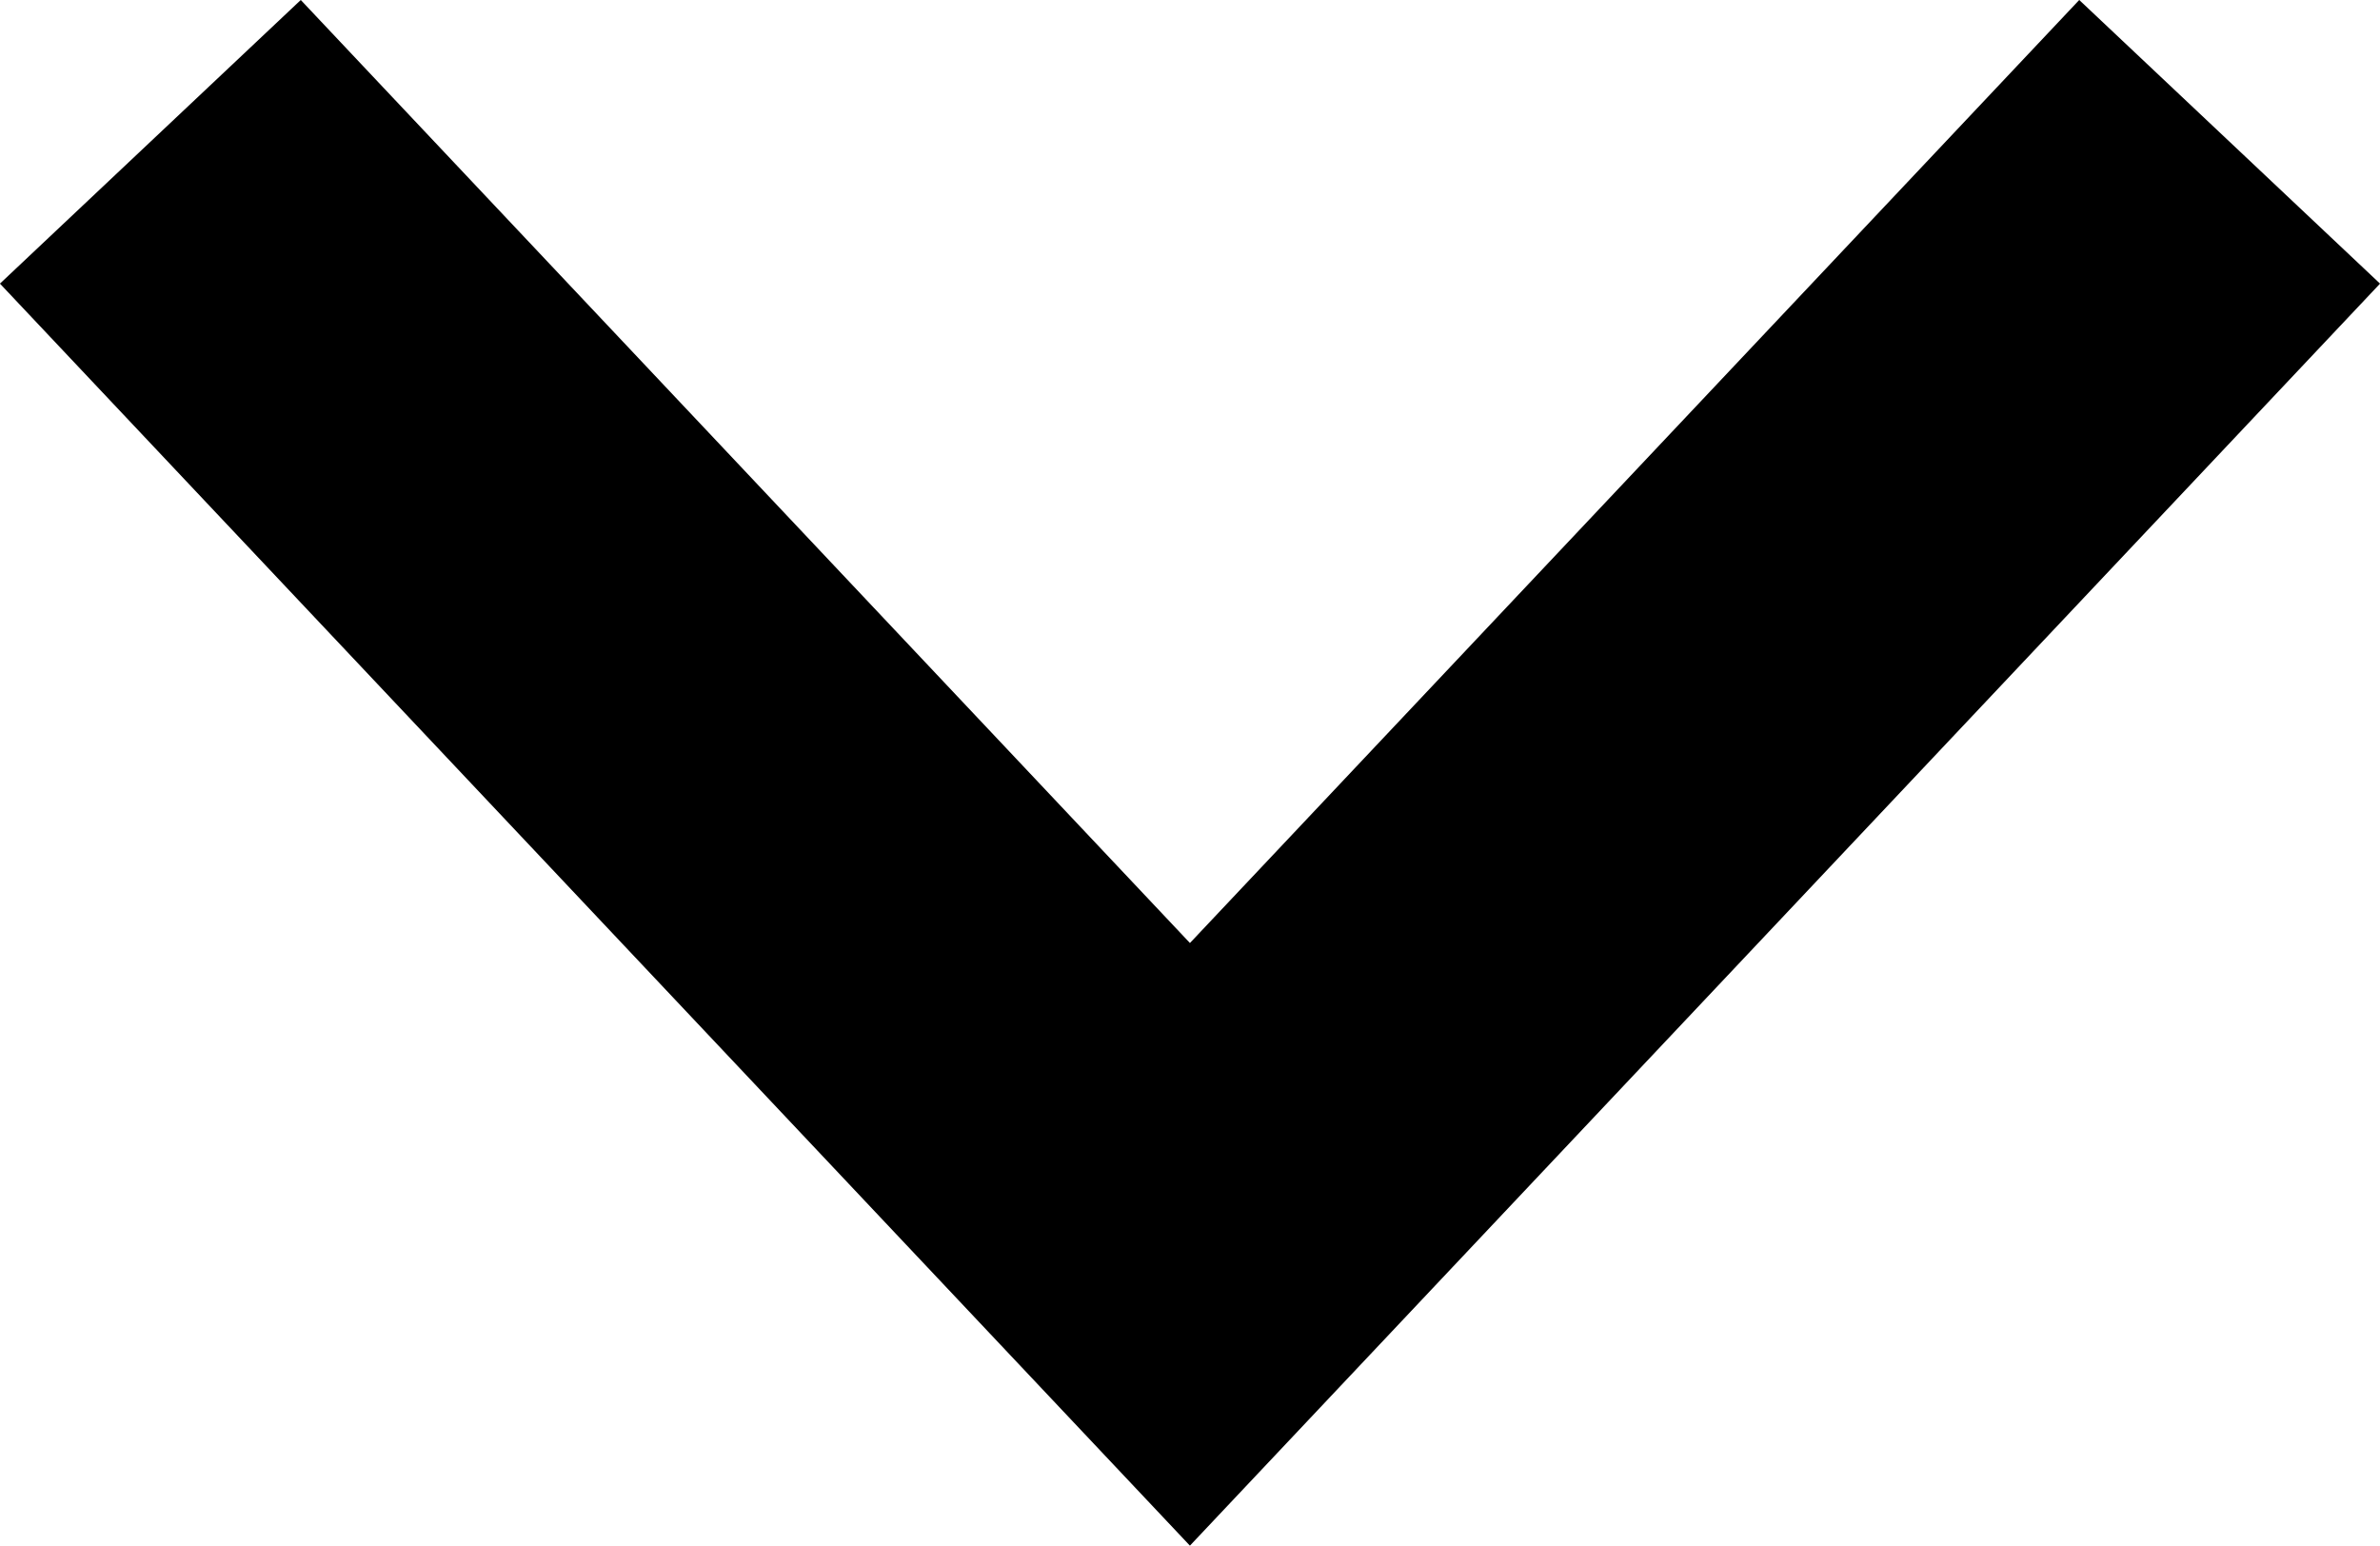 <svg xmlns="http://www.w3.org/2000/svg" width="17.269" height="11.216" viewBox="0 0 17.269 11.216">
  <path id="Path_50" data-name="Path 50" d="M2,16.871l8-7.543L2,1.784" transform="translate(17.962 -0.971) rotate(90)" fill="none" stroke="#000" stroke-width="3"/>
</svg>
